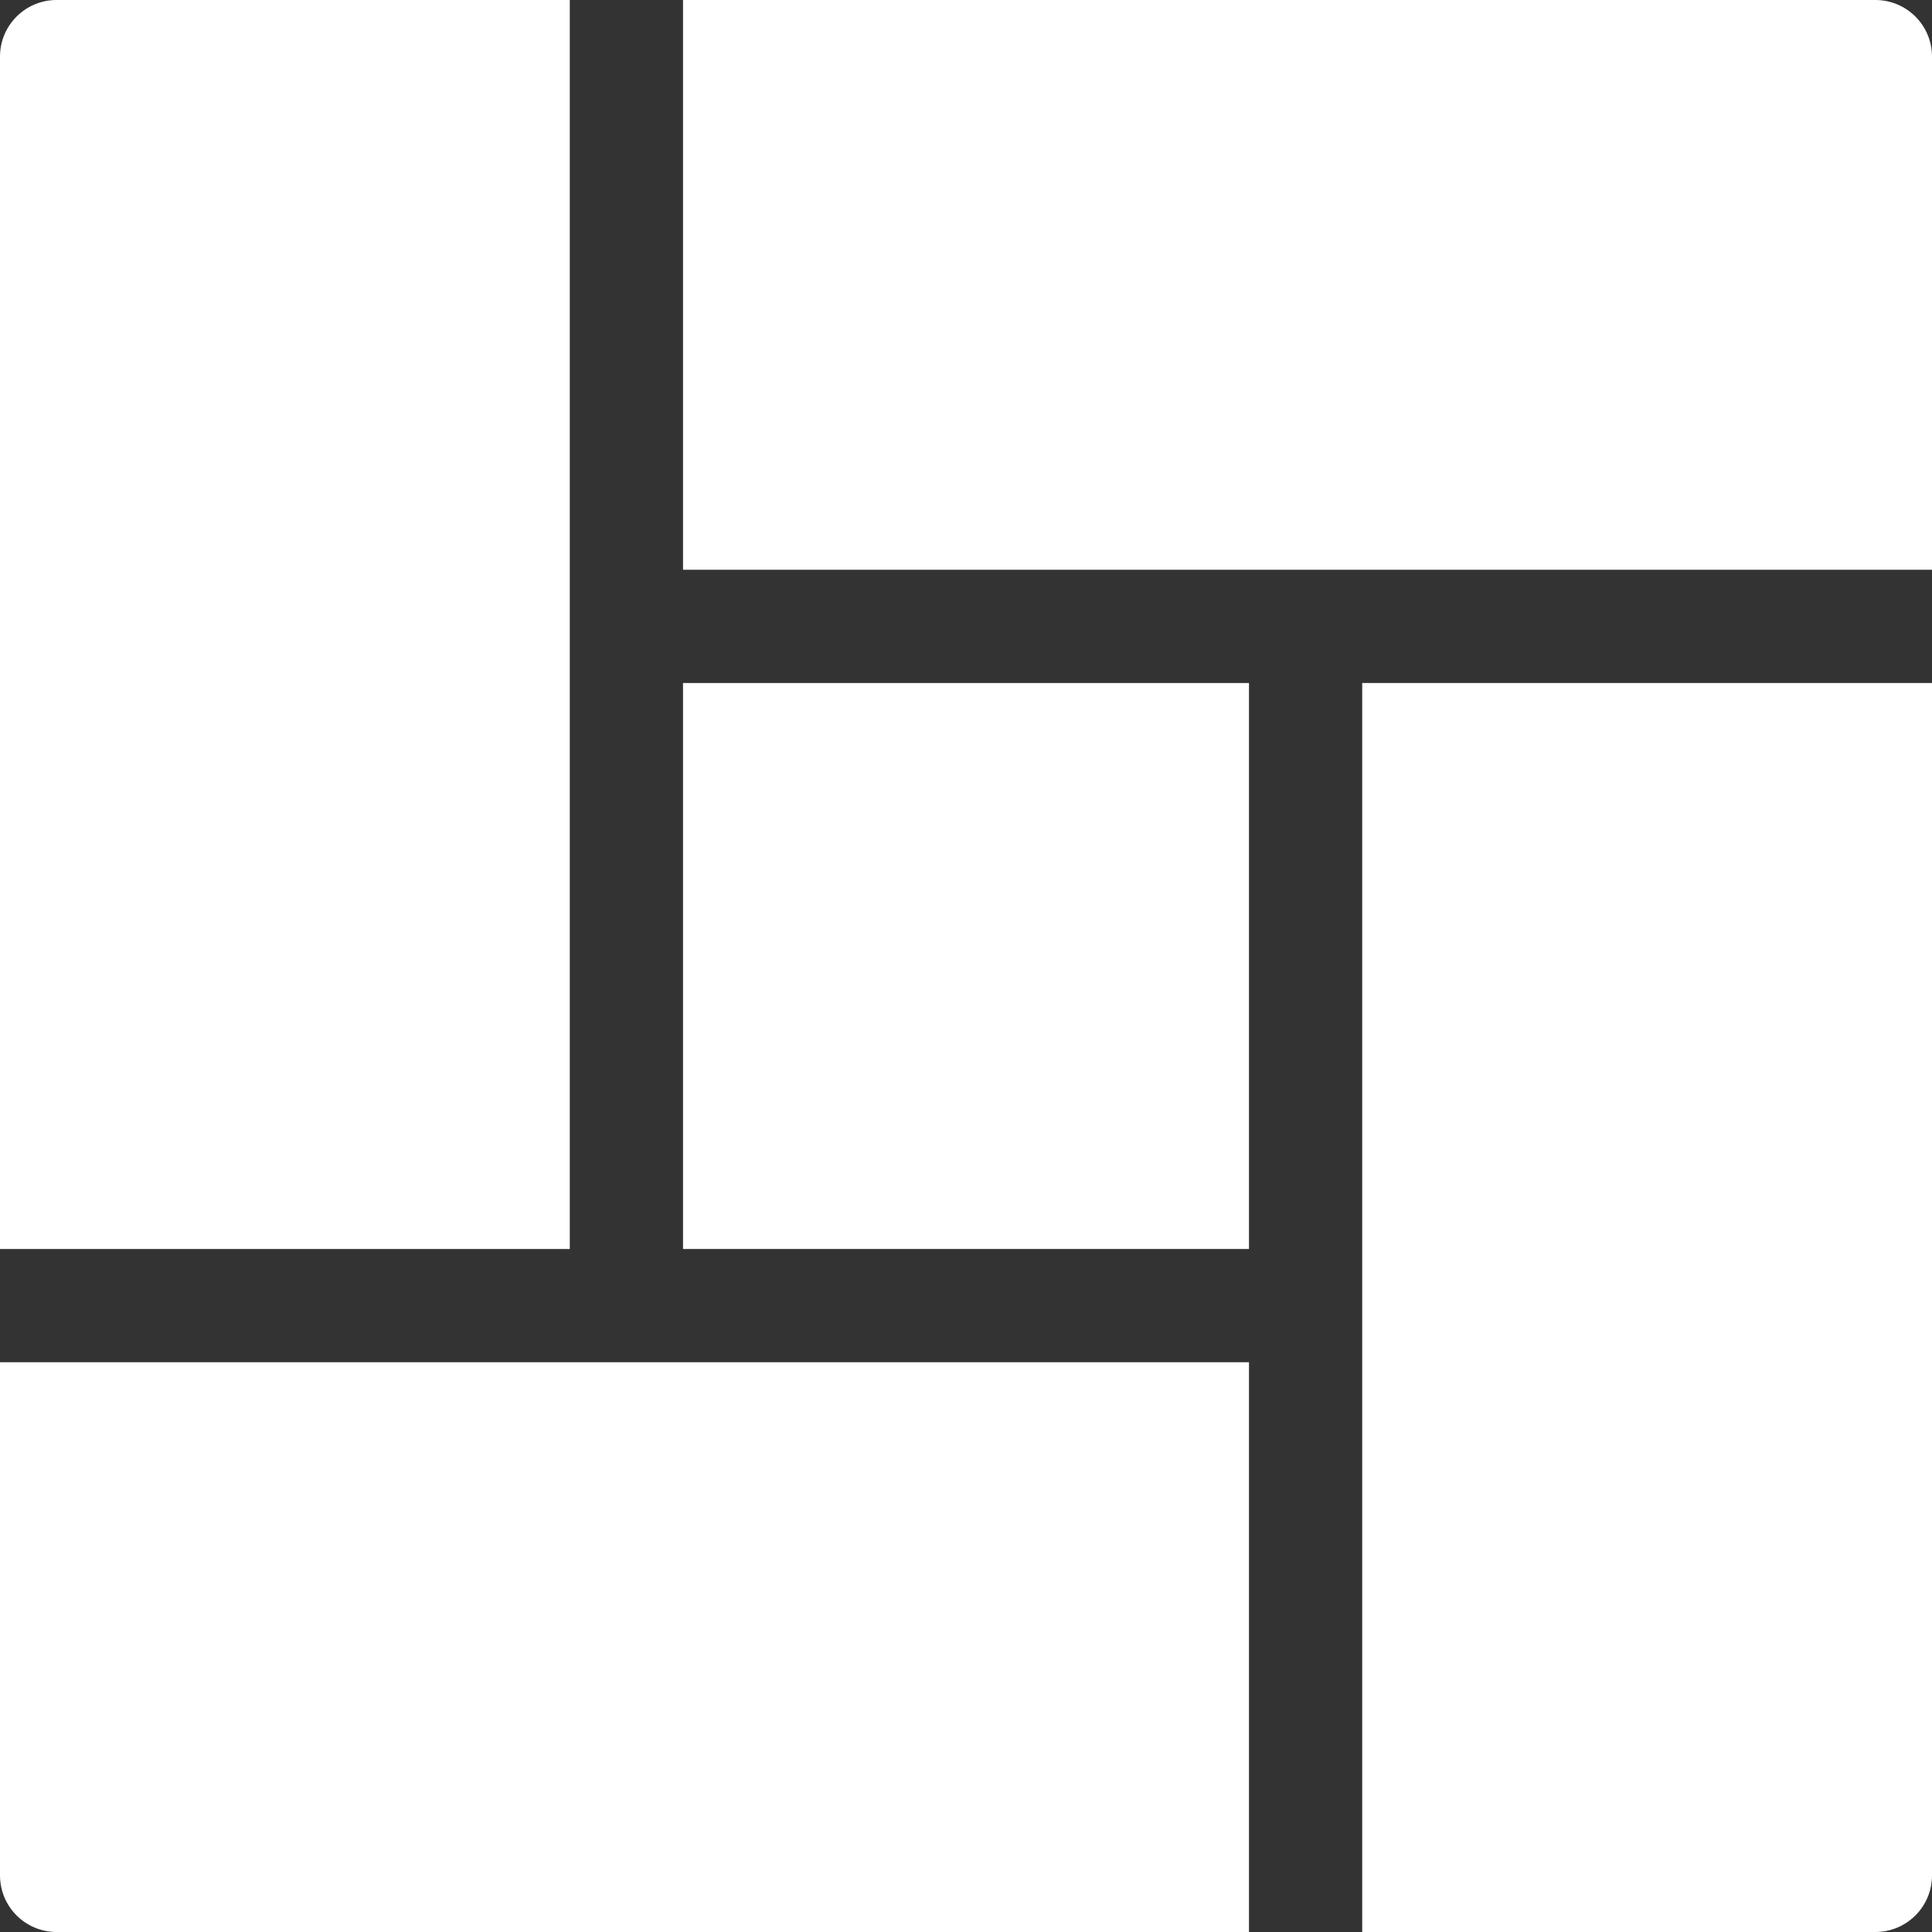 <svg width="36" height="36" viewBox="0 0 36 36" fill="none" xmlns="http://www.w3.org/2000/svg">
<rect x="0" y="0" width="36" height="36" fill="#333333" stroke="none"/>
<g id="floor 1" clip-path="url(#clip0_1_562)">
<g id="Group">
<g id="Group_2">
<path id="Vector" d="M34.945 0H12.727V10.617H36V1.055C36 0.472 35.528 0 34.945 0Z" fill="white"/>
</g>
</g>
<g id="Group_3">
<g id="Group_4">
<path id="Vector_2" d="M23.273 12.727H12.727V23.273H23.273V12.727Z" fill="white"/>
</g>
</g>
<g id="Group_5">
<g id="Group_6">
<path id="Vector_3" d="M0 25.383V34.945C0 35.528 0.472 36 1.055 36H23.273V25.383C22.988 25.383 0 25.383 0 25.383Z" fill="white"/>
</g>
</g>
<g id="Group_7">
<g id="Group_8">
<path id="Vector_4" d="M1.055 0C0.472 0 0 0.472 0 1.055V23.273H10.617V0H1.055Z" fill="white"/>
</g>
</g>
<g id="Group_9">
<g id="Group_10">
<path id="Vector_5" d="M25.383 12.727V36H34.945C35.528 36 36 35.528 36 34.945V12.727H25.383Z" fill="white"/>
</g>
</g>
</g>
<defs>
<clipPath id="clip0_1_562">
<rect width="36" height="36" fill="white"/>
</clipPath>
</defs>
</svg>
